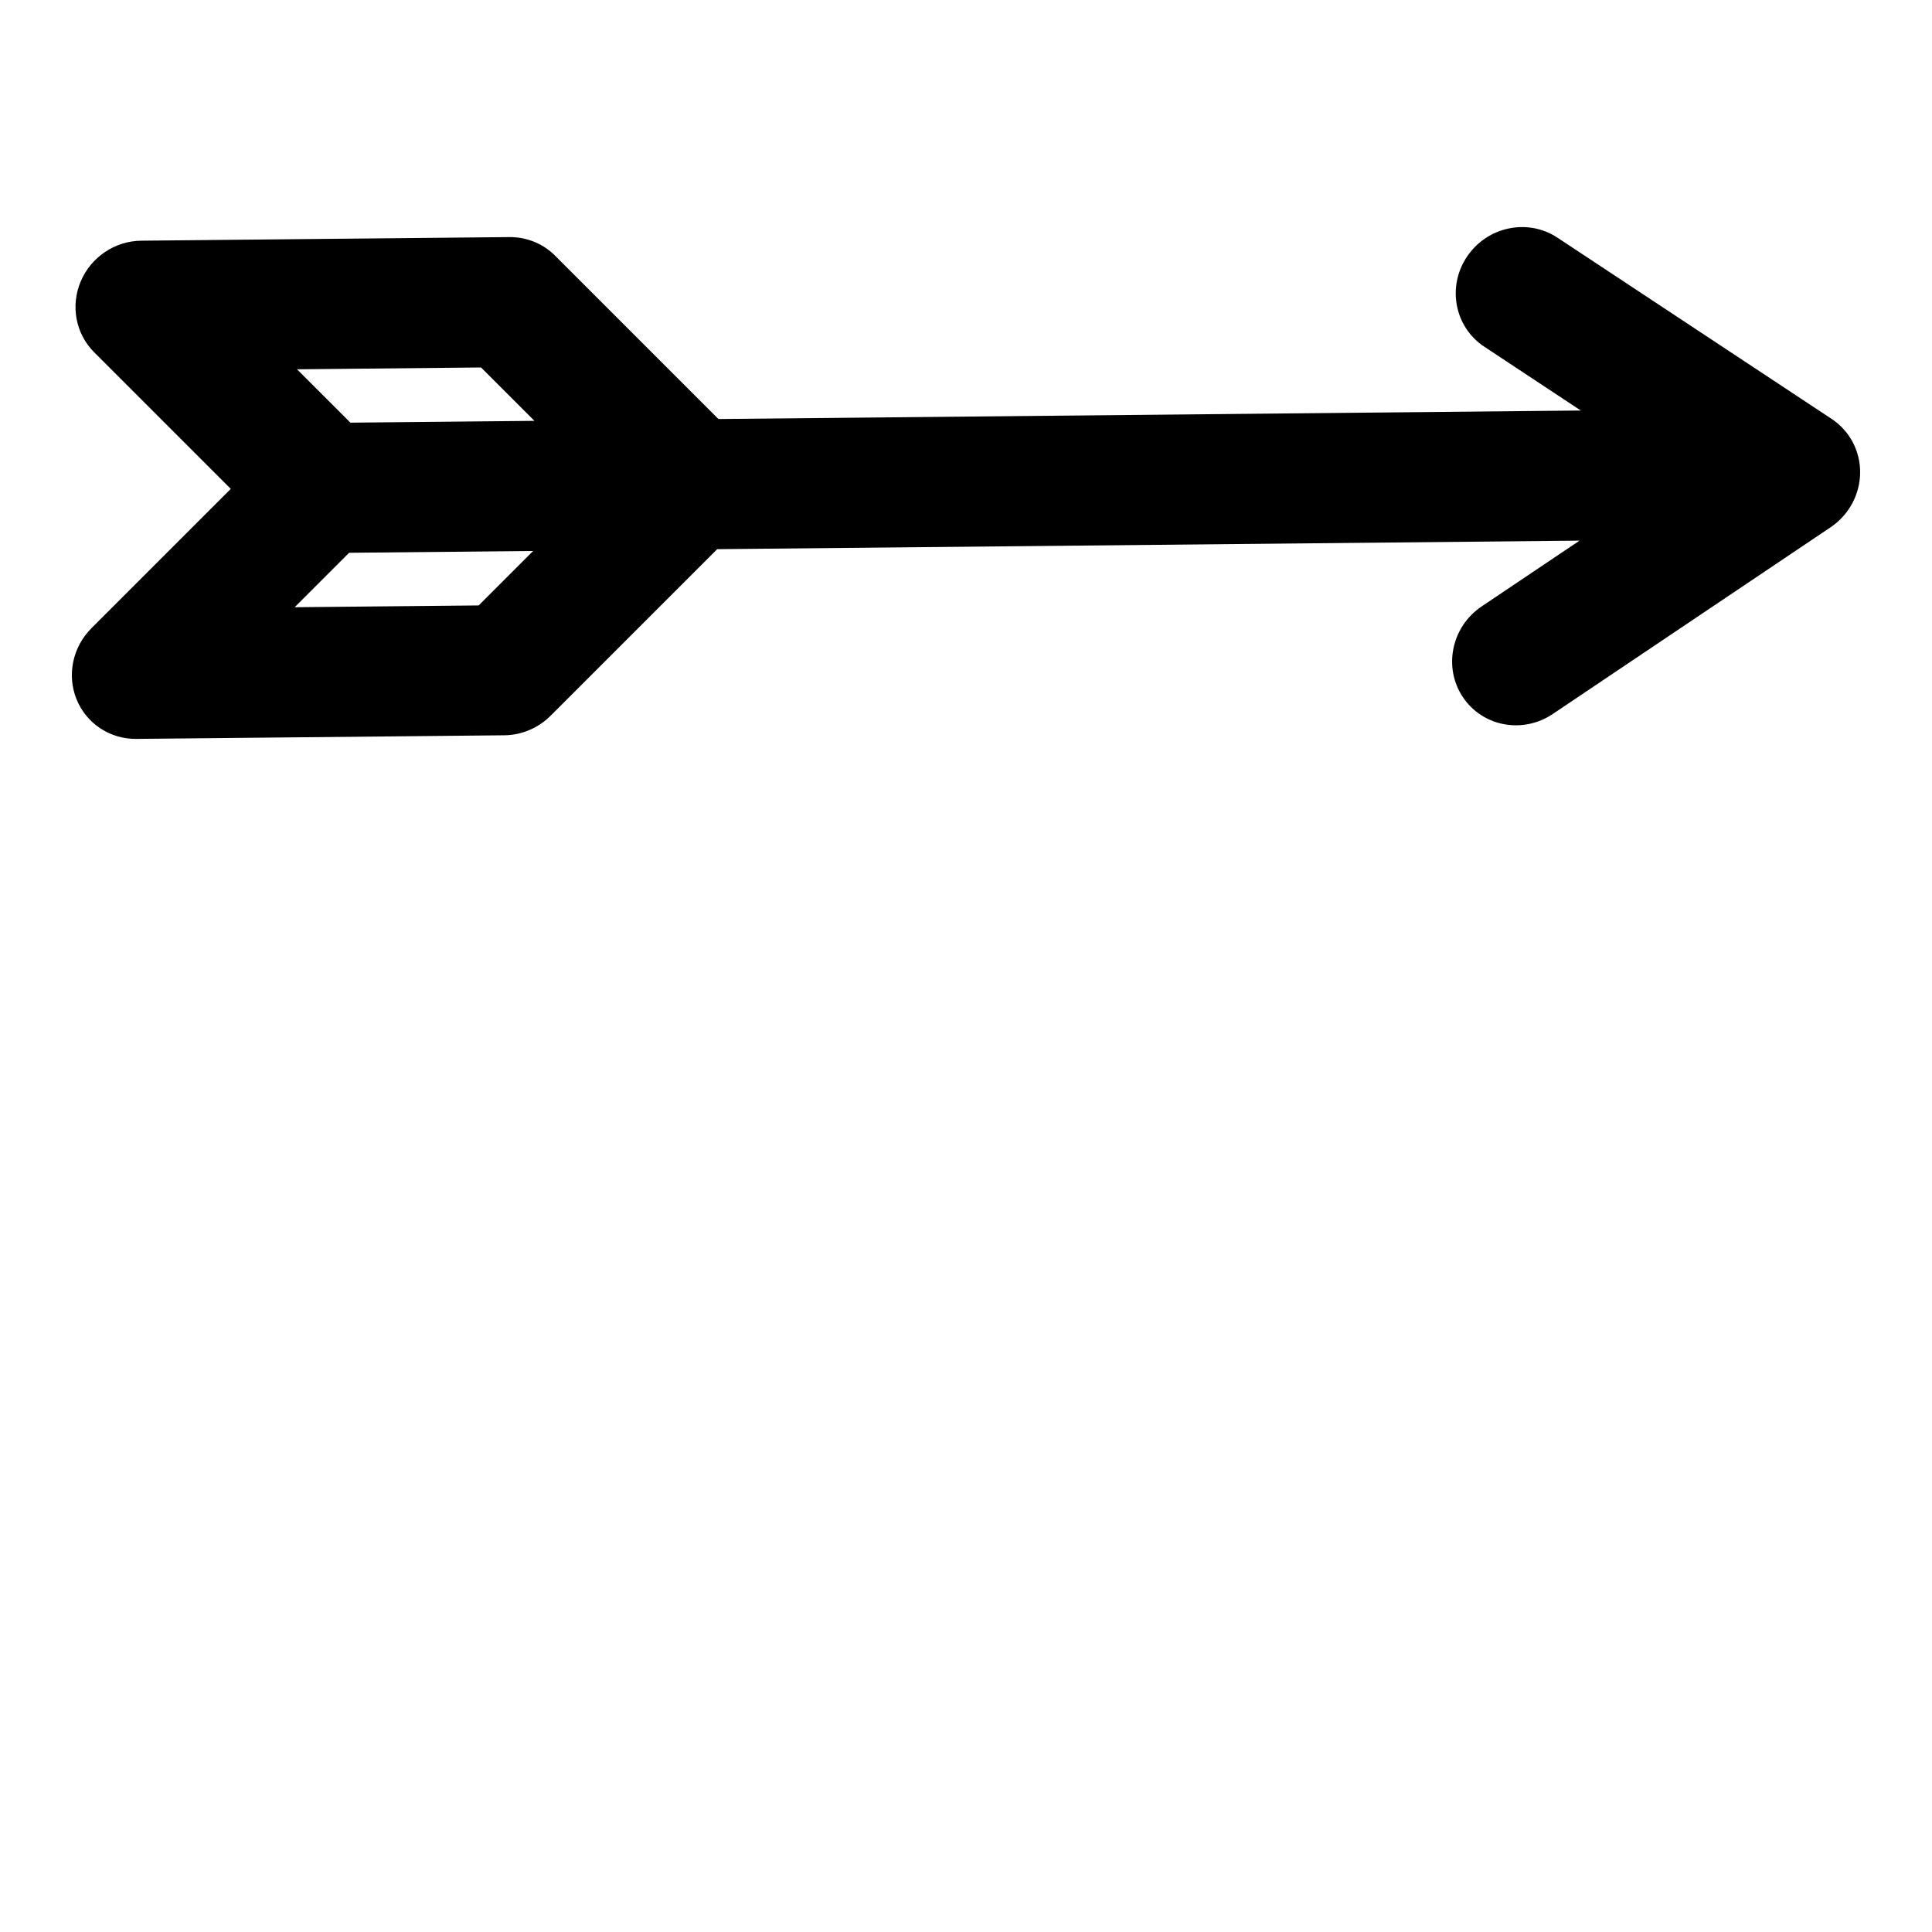 <?xml version="1.0" encoding="UTF-8" standalone="no"?>
<!DOCTYPE svg PUBLIC "-//W3C//DTD SVG 1.1//EN" "http://www.w3.org/Graphics/SVG/1.1/DTD/svg11.dtd">
<svg width="100%" height="100%" viewBox="0 0 60 60" version="1.1" xmlns="http://www.w3.org/2000/svg">
    <path d="M57.768,14.684C57.761,15.359 57.417,15.994 56.852,16.374L48.222,22.174C47.287,22.802 46.035,22.564 45.425,21.641C44.816,20.719 45.079,19.462 46.014,18.833L49.054,16.79L22.272,17.055L17.098,22.229C16.716,22.611 16.199,22.829 15.663,22.835L4.233,22.947C3.416,22.956 2.684,22.471 2.378,21.719C2.073,20.967 2.254,20.096 2.838,19.512L7.167,15.183L2.923,10.939C2.351,10.367 2.186,9.499 2.506,8.741C2.827,7.983 3.568,7.484 4.386,7.475L15.816,7.363C16.352,7.357 16.864,7.565 17.239,7.94L22.312,13.013L49.093,12.749L46.093,10.765C45.171,10.155 44.932,8.903 45.56,7.969C46.189,7.034 47.446,6.771 48.368,7.381L56.885,13.011C57.443,13.38 57.775,14.008 57.768,14.684ZM16.597,13.07L14.939,11.412L9.224,11.469L10.882,13.126L16.597,13.07ZM10.842,17.167L9.151,18.858L14.866,18.802L16.557,17.111L10.842,17.167Z" style="fill:#000000;"/>
</svg>
